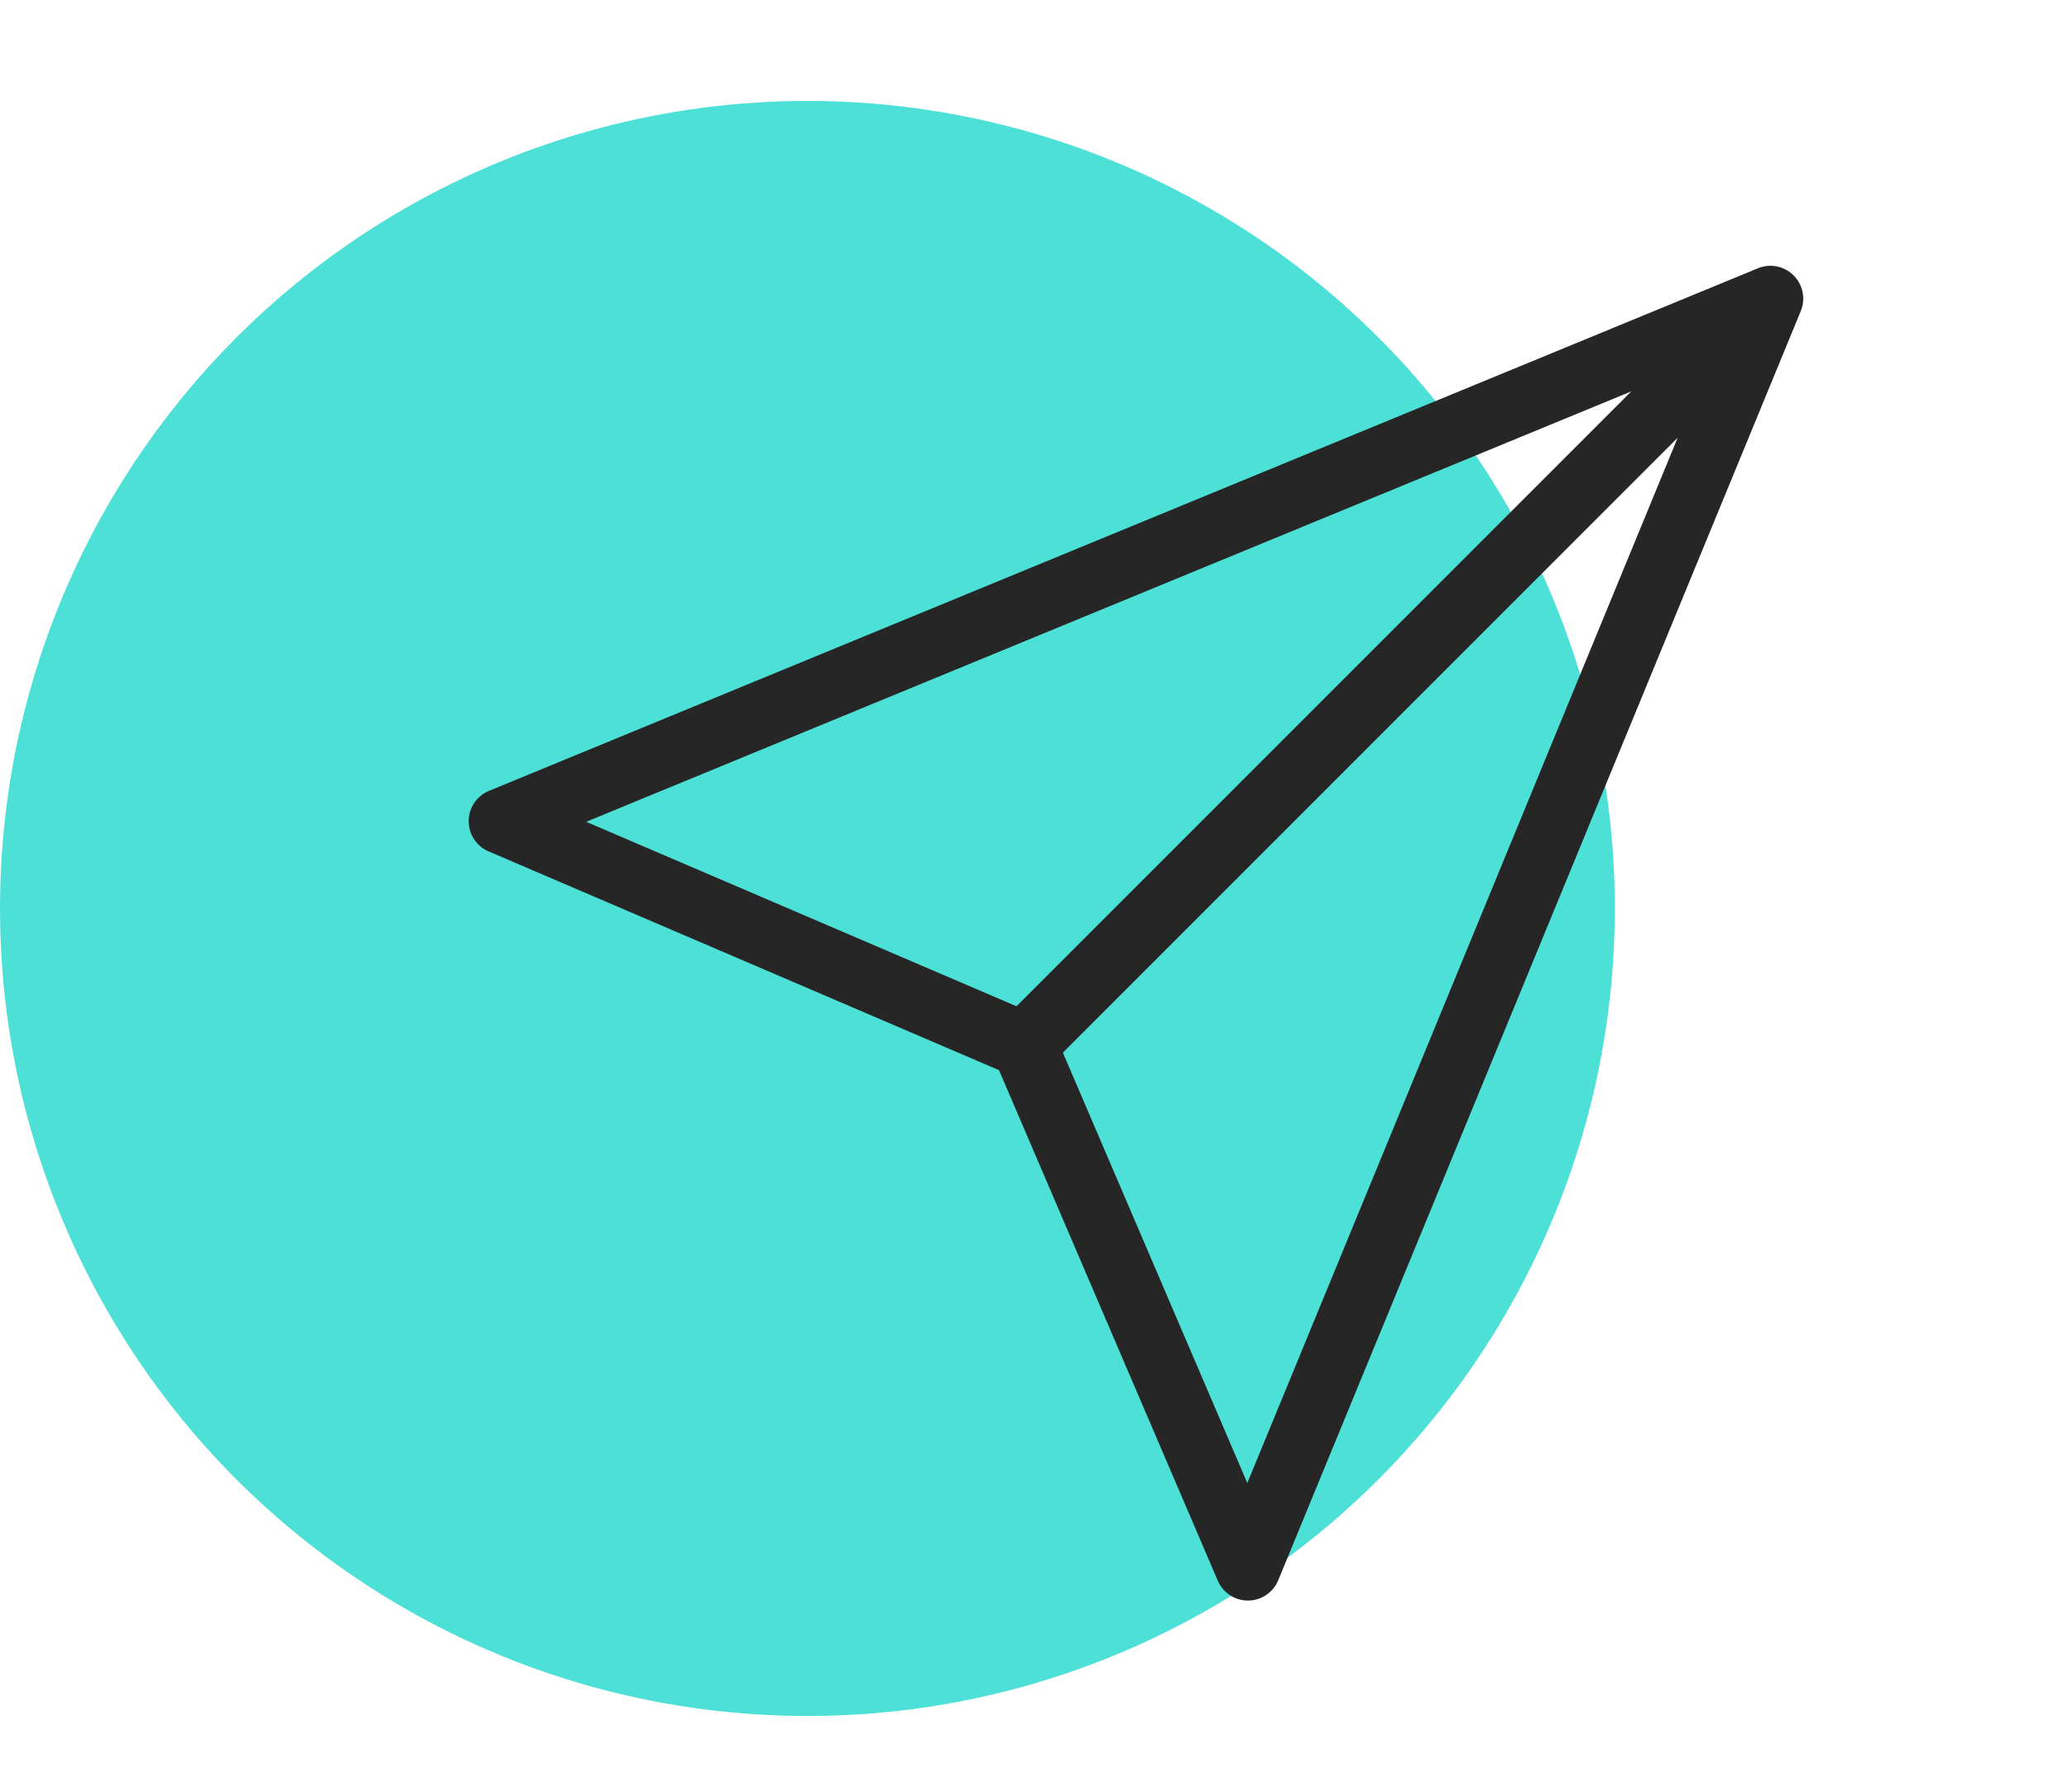 <svg width="82" height="71" viewBox="0 0 82 71" fill="none" xmlns="http://www.w3.org/2000/svg">
<circle cx="32" cy="36" r="32" fill="#4CE0D7"/>
<path d="M70.167 11.833L19.875 32.542L40.583 41.417M70.167 11.833L49.458 62.125L40.583 41.417M70.167 11.833L40.583 41.417" stroke="#262626" stroke-width="2.6" stroke-linecap="round" stroke-linejoin="round"/>
</svg>
